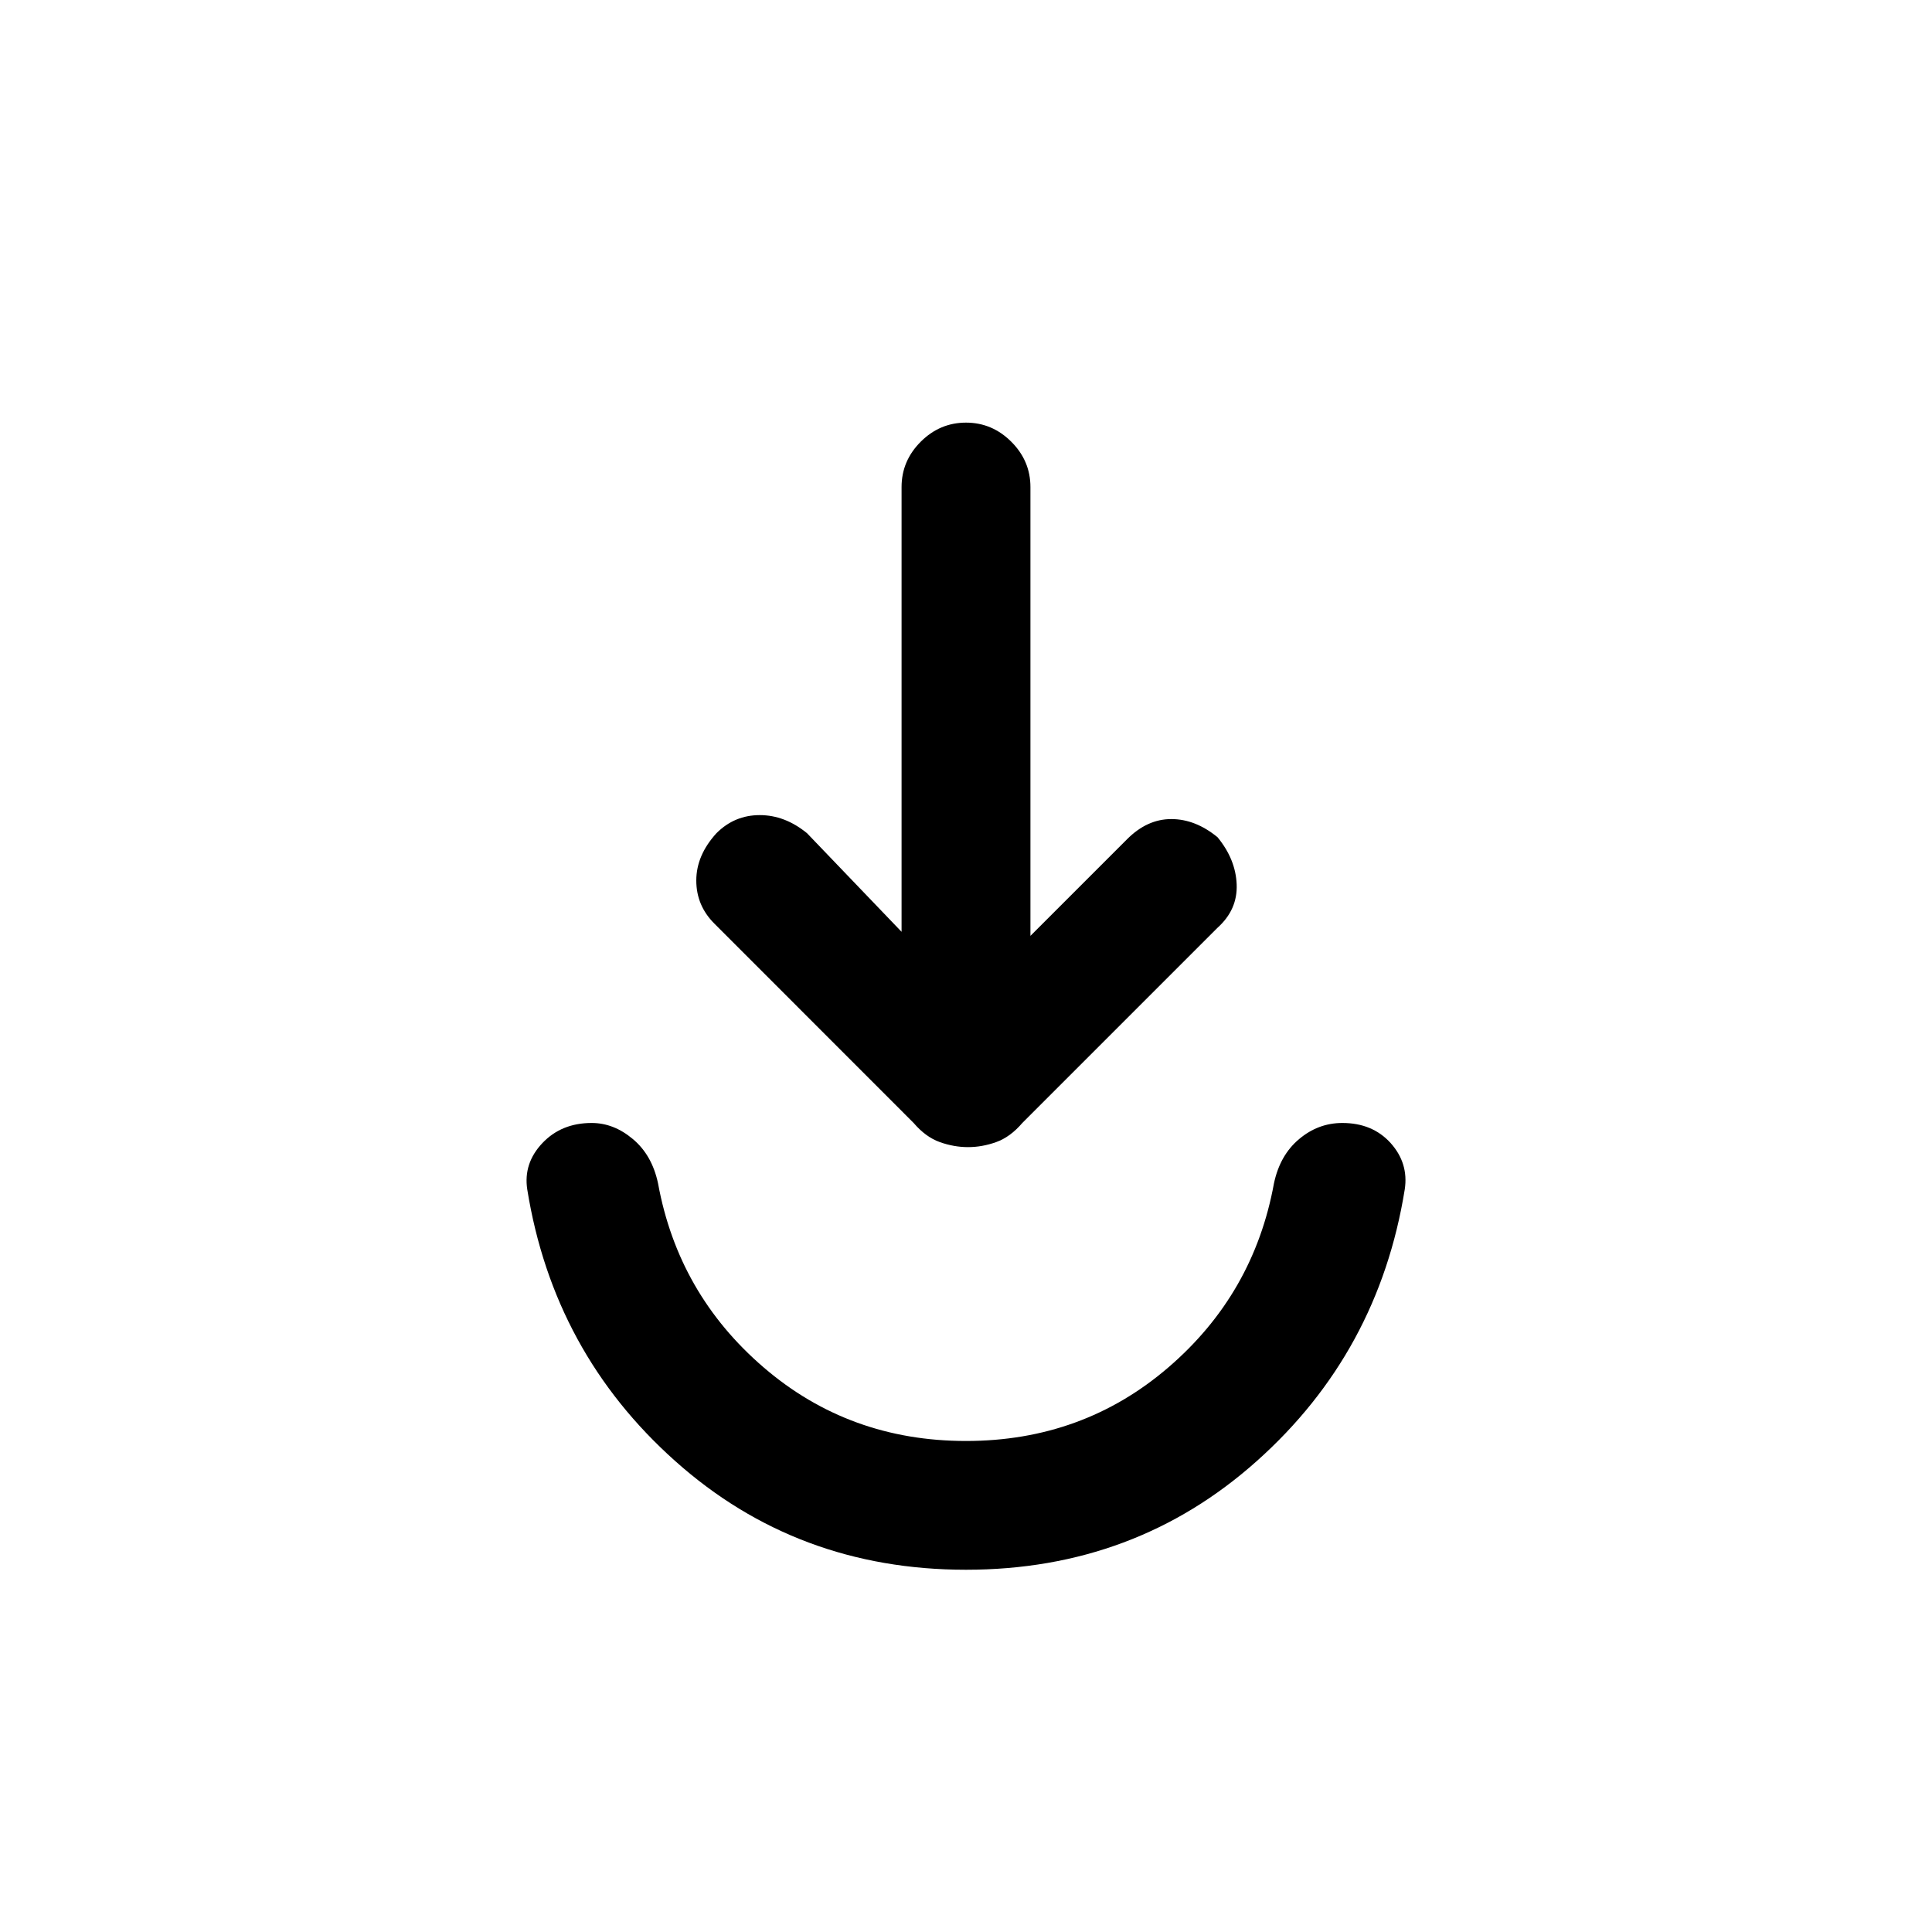 <svg xmlns="http://www.w3.org/2000/svg" height="20" width="20"><path d="M10 16.25q-1.75 0-3.01-1.125Q5.729 14 5.458 12.312q-.041-.27.157-.479.197-.208.51-.208.229 0 .427.167.198.166.26.458.209 1.146 1.094 1.906.886.761 2.094.761 1.208 0 2.094-.761.885-.76 1.094-1.906.062-.292.26-.458.198-.167.448-.167.312 0 .5.208.187.209.146.479-.271 1.688-1.532 2.813Q11.75 16.25 10 16.25Zm.021-4.375q-.146 0-.292-.052t-.271-.198L7.396 9.562q-.188-.187-.188-.447 0-.261.209-.49.187-.187.448-.187.26 0 .489.187l.979 1.021V5.042q0-.271.198-.469.198-.198.469-.198.271 0 .469.198.198.198.198.469v4.646l1-1q.208-.209.458-.209t.479.188q.188.229.198.489.01.261-.198.448l-2.021 2.021q-.125.146-.271.198-.145.052-.291.052Z"/></svg>